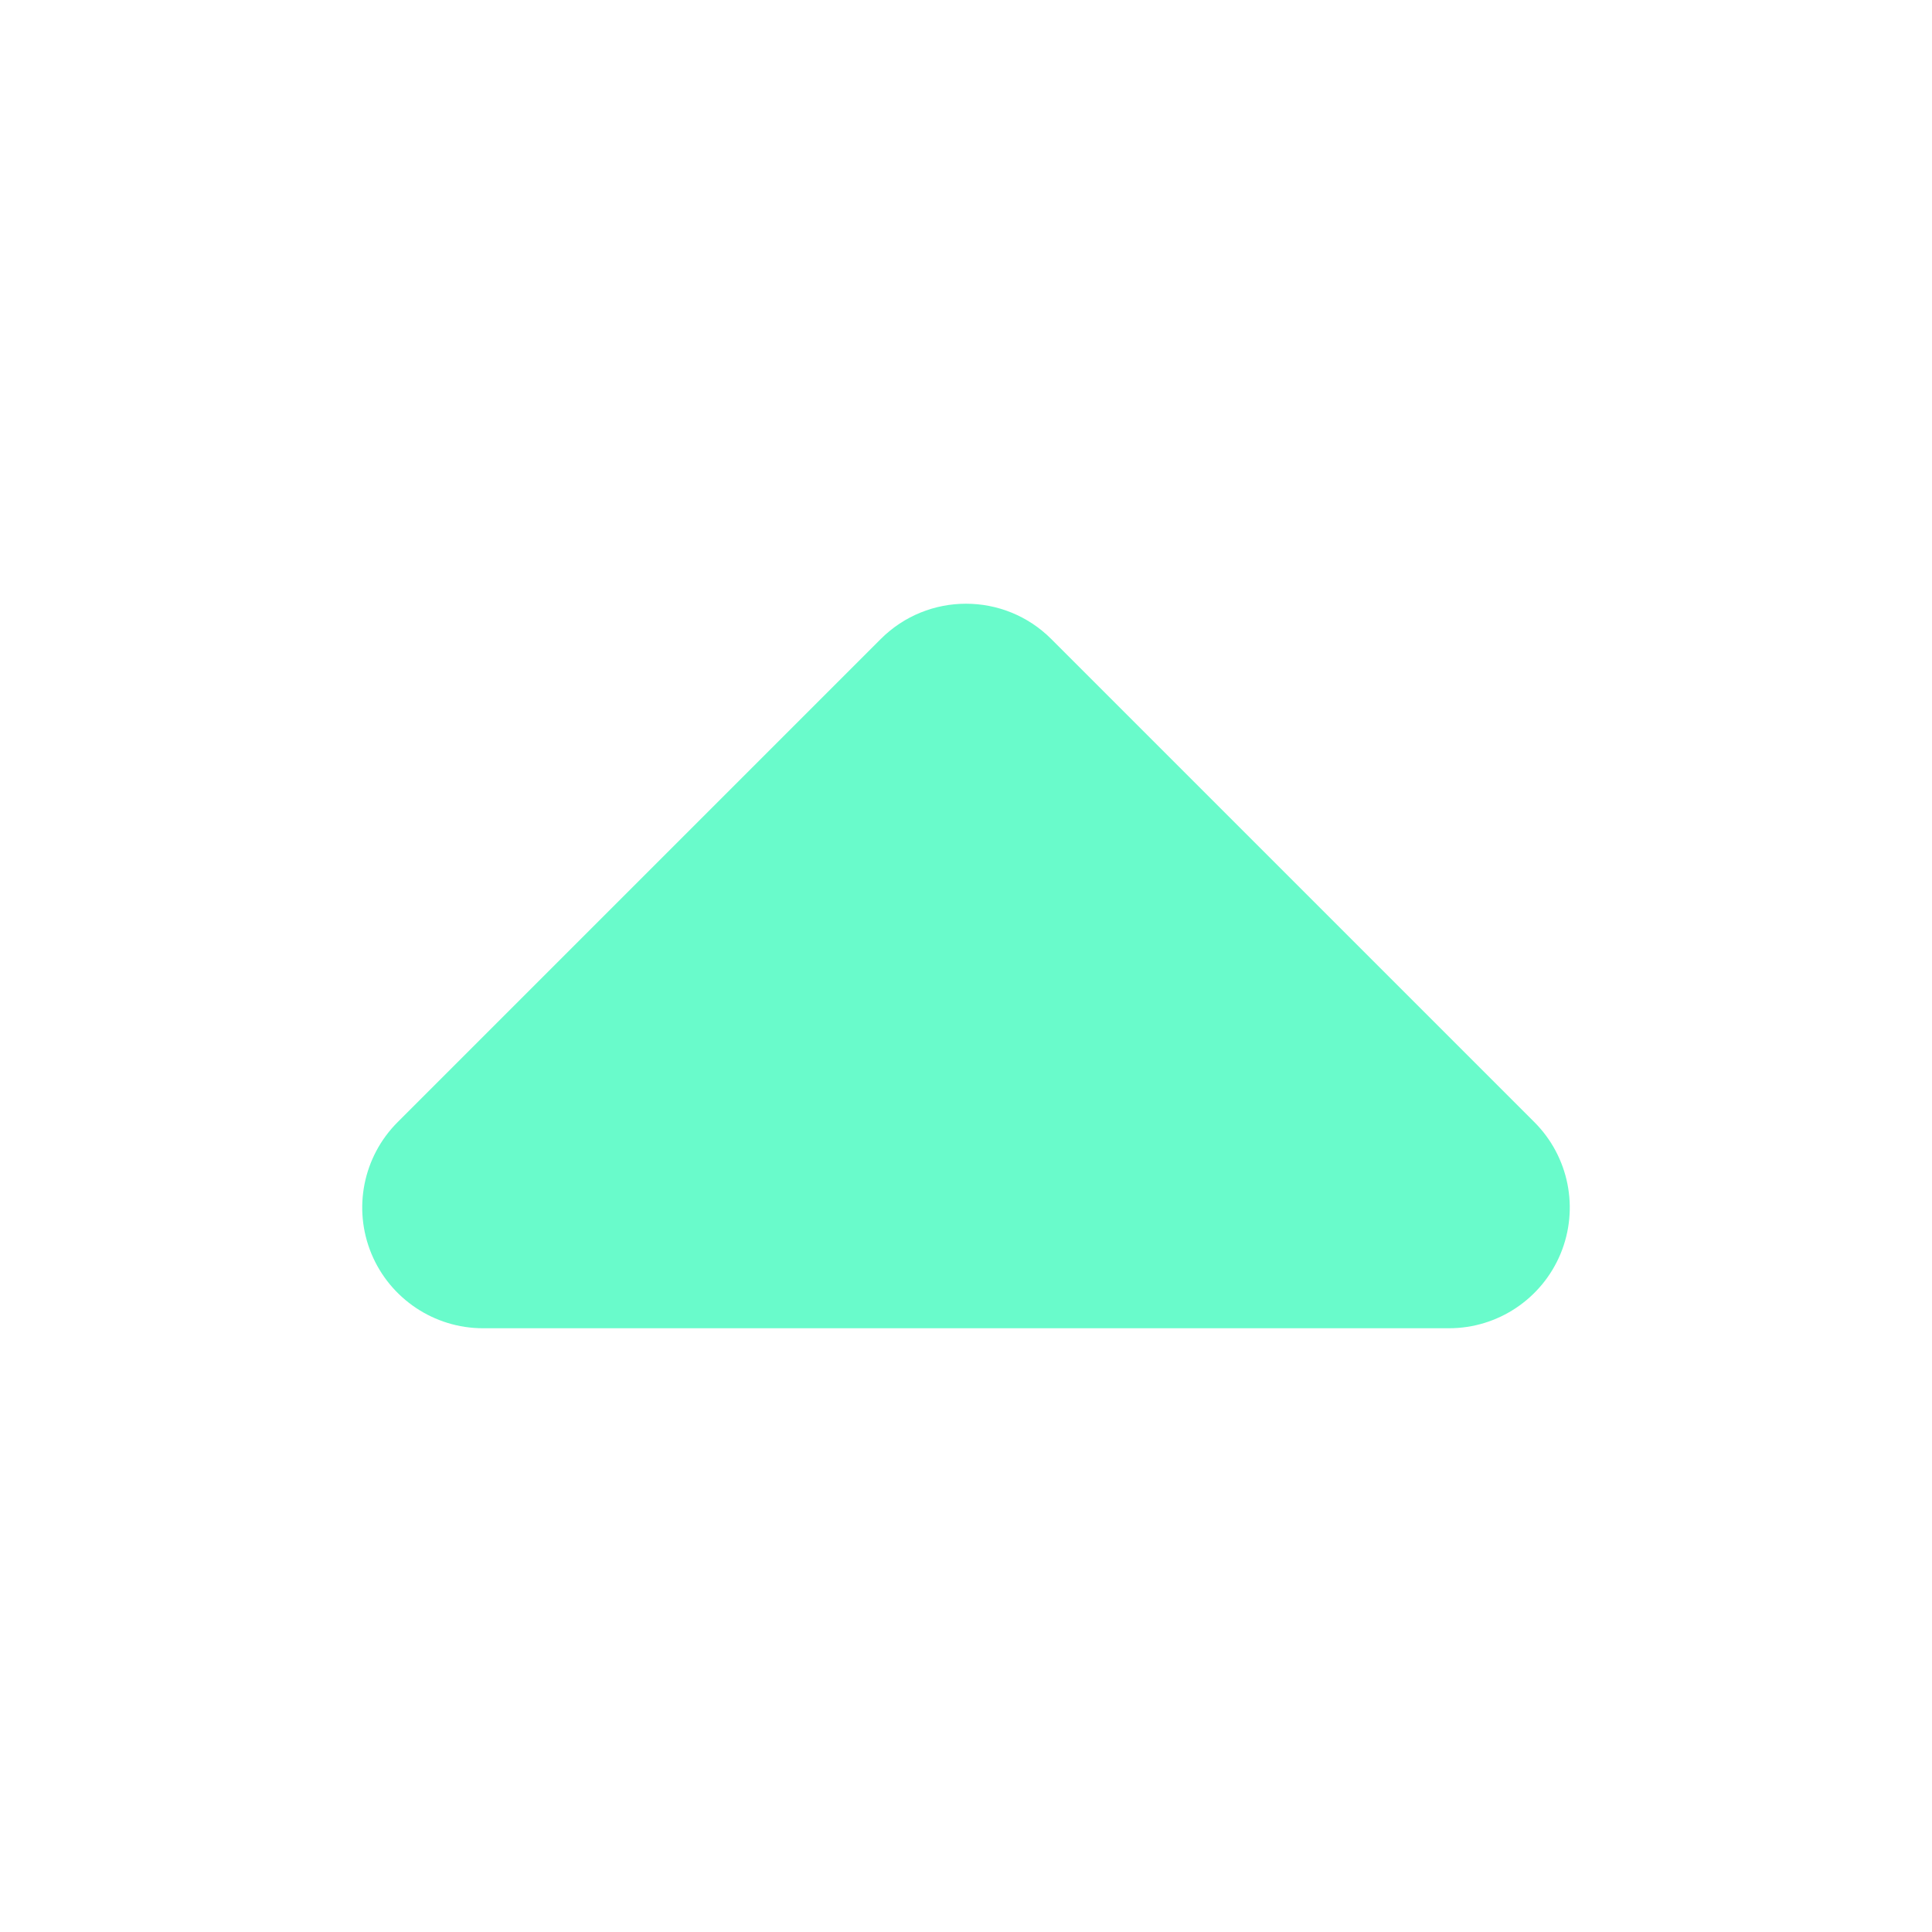 <svg width="16" height="16" viewBox="0 0 16 16" fill="none" xmlns="http://www.w3.org/2000/svg">
<path fill-rule="evenodd" clip-rule="evenodd" d="M8.707 5.293C8.317 4.902 7.683 4.902 7.293 5.293L3.293 9.293C3.007 9.579 2.921 10.009 3.076 10.383C3.231 10.756 3.596 11 4 11H12C12.405 11 12.769 10.756 12.924 10.383C13.079 10.009 12.993 9.579 12.707 9.293L8.707 5.293Z" fill="#69FBCB"/>
</svg>
